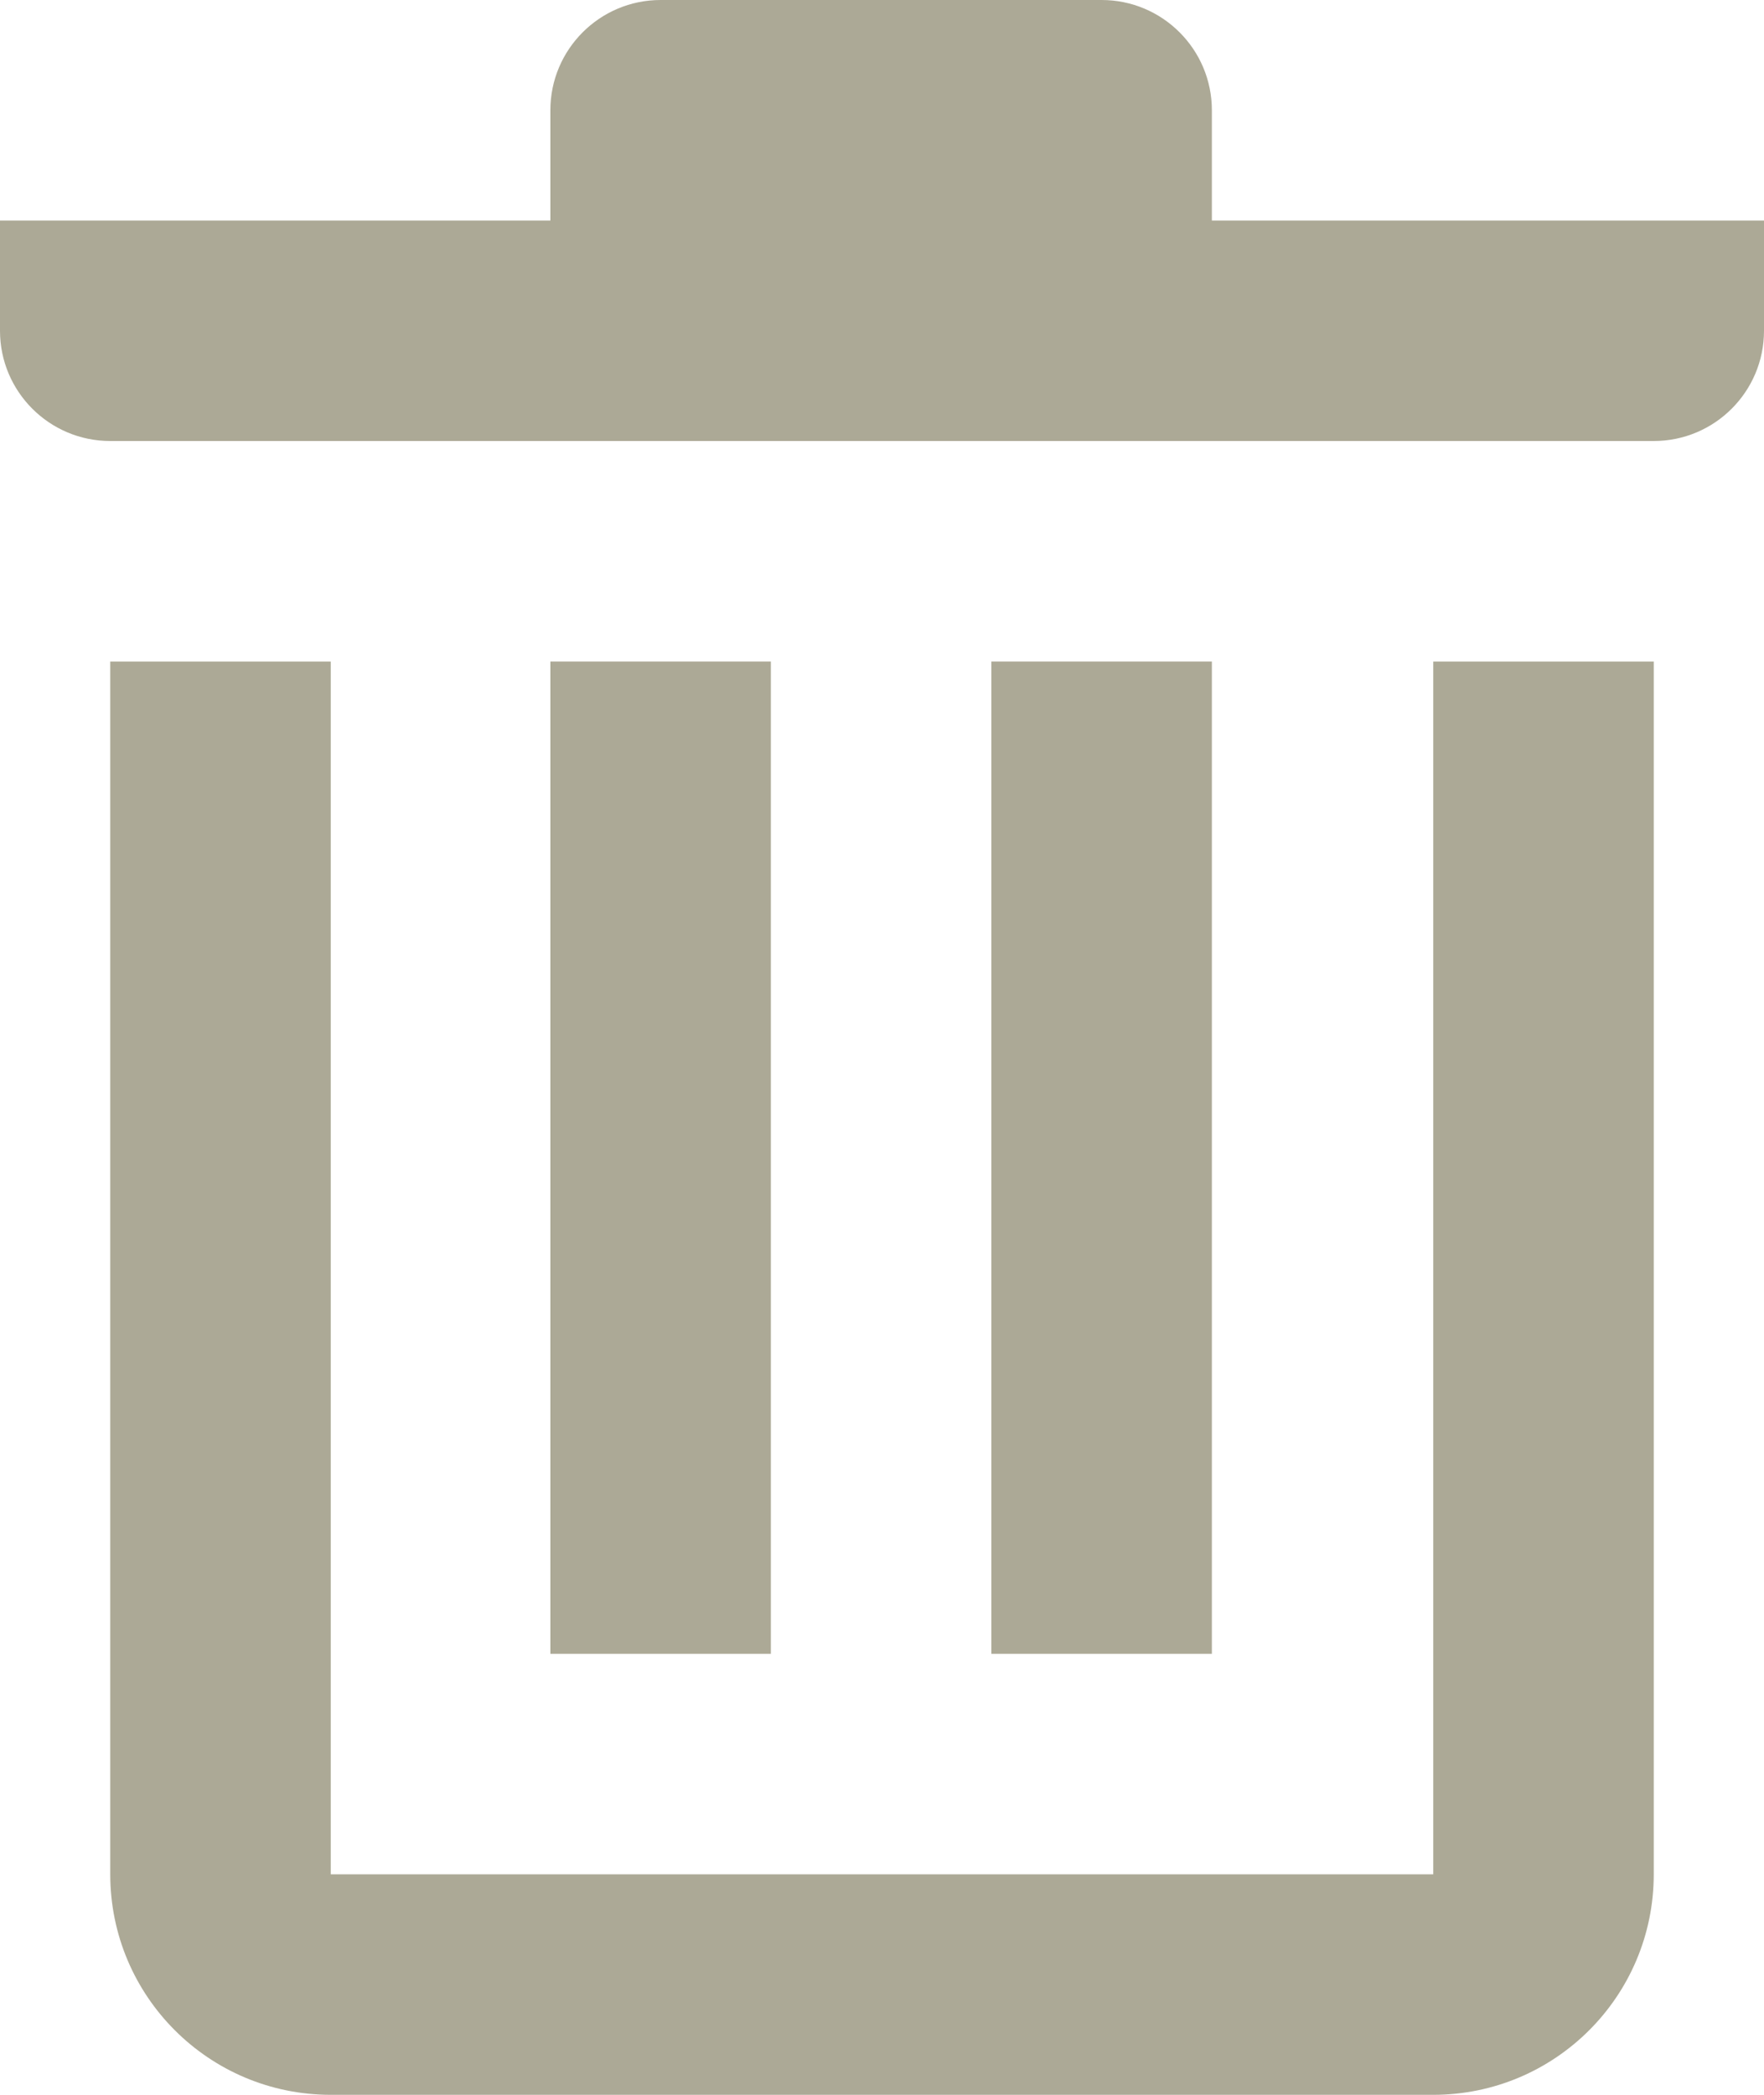 <?xml version="1.0" encoding="UTF-8"?>
<svg width="16px" height="19px" viewBox="0 0 16 19" version="1.1" xmlns="http://www.w3.org/2000/svg" xmlns:xlink="http://www.w3.org/1999/xlink">
    <!-- Generator: Sketch 51.2 (57519) - http://www.bohemiancoding.com/sketch -->
    <title>trash copy 6</title>
    <desc>Created with Sketch.</desc>
    <defs></defs>
    <g id="Desktop" stroke="none" stroke-width="1" fill="none" fill-rule="evenodd">
        <g id="elements-2" transform="translate(-384, -990)" fill="#ACA996" fill-rule="nonzero">
            <g id="trash" transform="translate(384, 990)">
                <path d="M3,6 L3,17 L13,17 L13,6 L15,6 L15,17 C15,18.105 14.105,19 13,19 L3,19 C1.895,19 1,18.105 1,17 L1,6 L3,6 Z" id="Combined-Shape"></path>
                <path d="M0,2 L16,2 L16,3 C16,3.552 15.552,4 15,4 L1,4 C0.448,4 6.76353751e-17,3.552 0,3 L0,2 Z" id="Rectangle-22-Copy"></path>
                <path d="M5.992,0 L9.992,0 C10.544,-1.01453063e-16 10.992,0.448 10.992,1 L10.992,4 L4.992,4 L4.992,1 C4.992,0.448 5.44,1.01453063e-16 5.992,0 Z" id="Rectangle-23-Copy"></path>
                <rect id="Rectangle-34" x="8.992" y="6" width="2" height="9"></rect>
                <rect id="Rectangle-34" x="4.992" y="6" width="2" height="9"></rect>
            </g>
        </g>
    </g>
</svg>